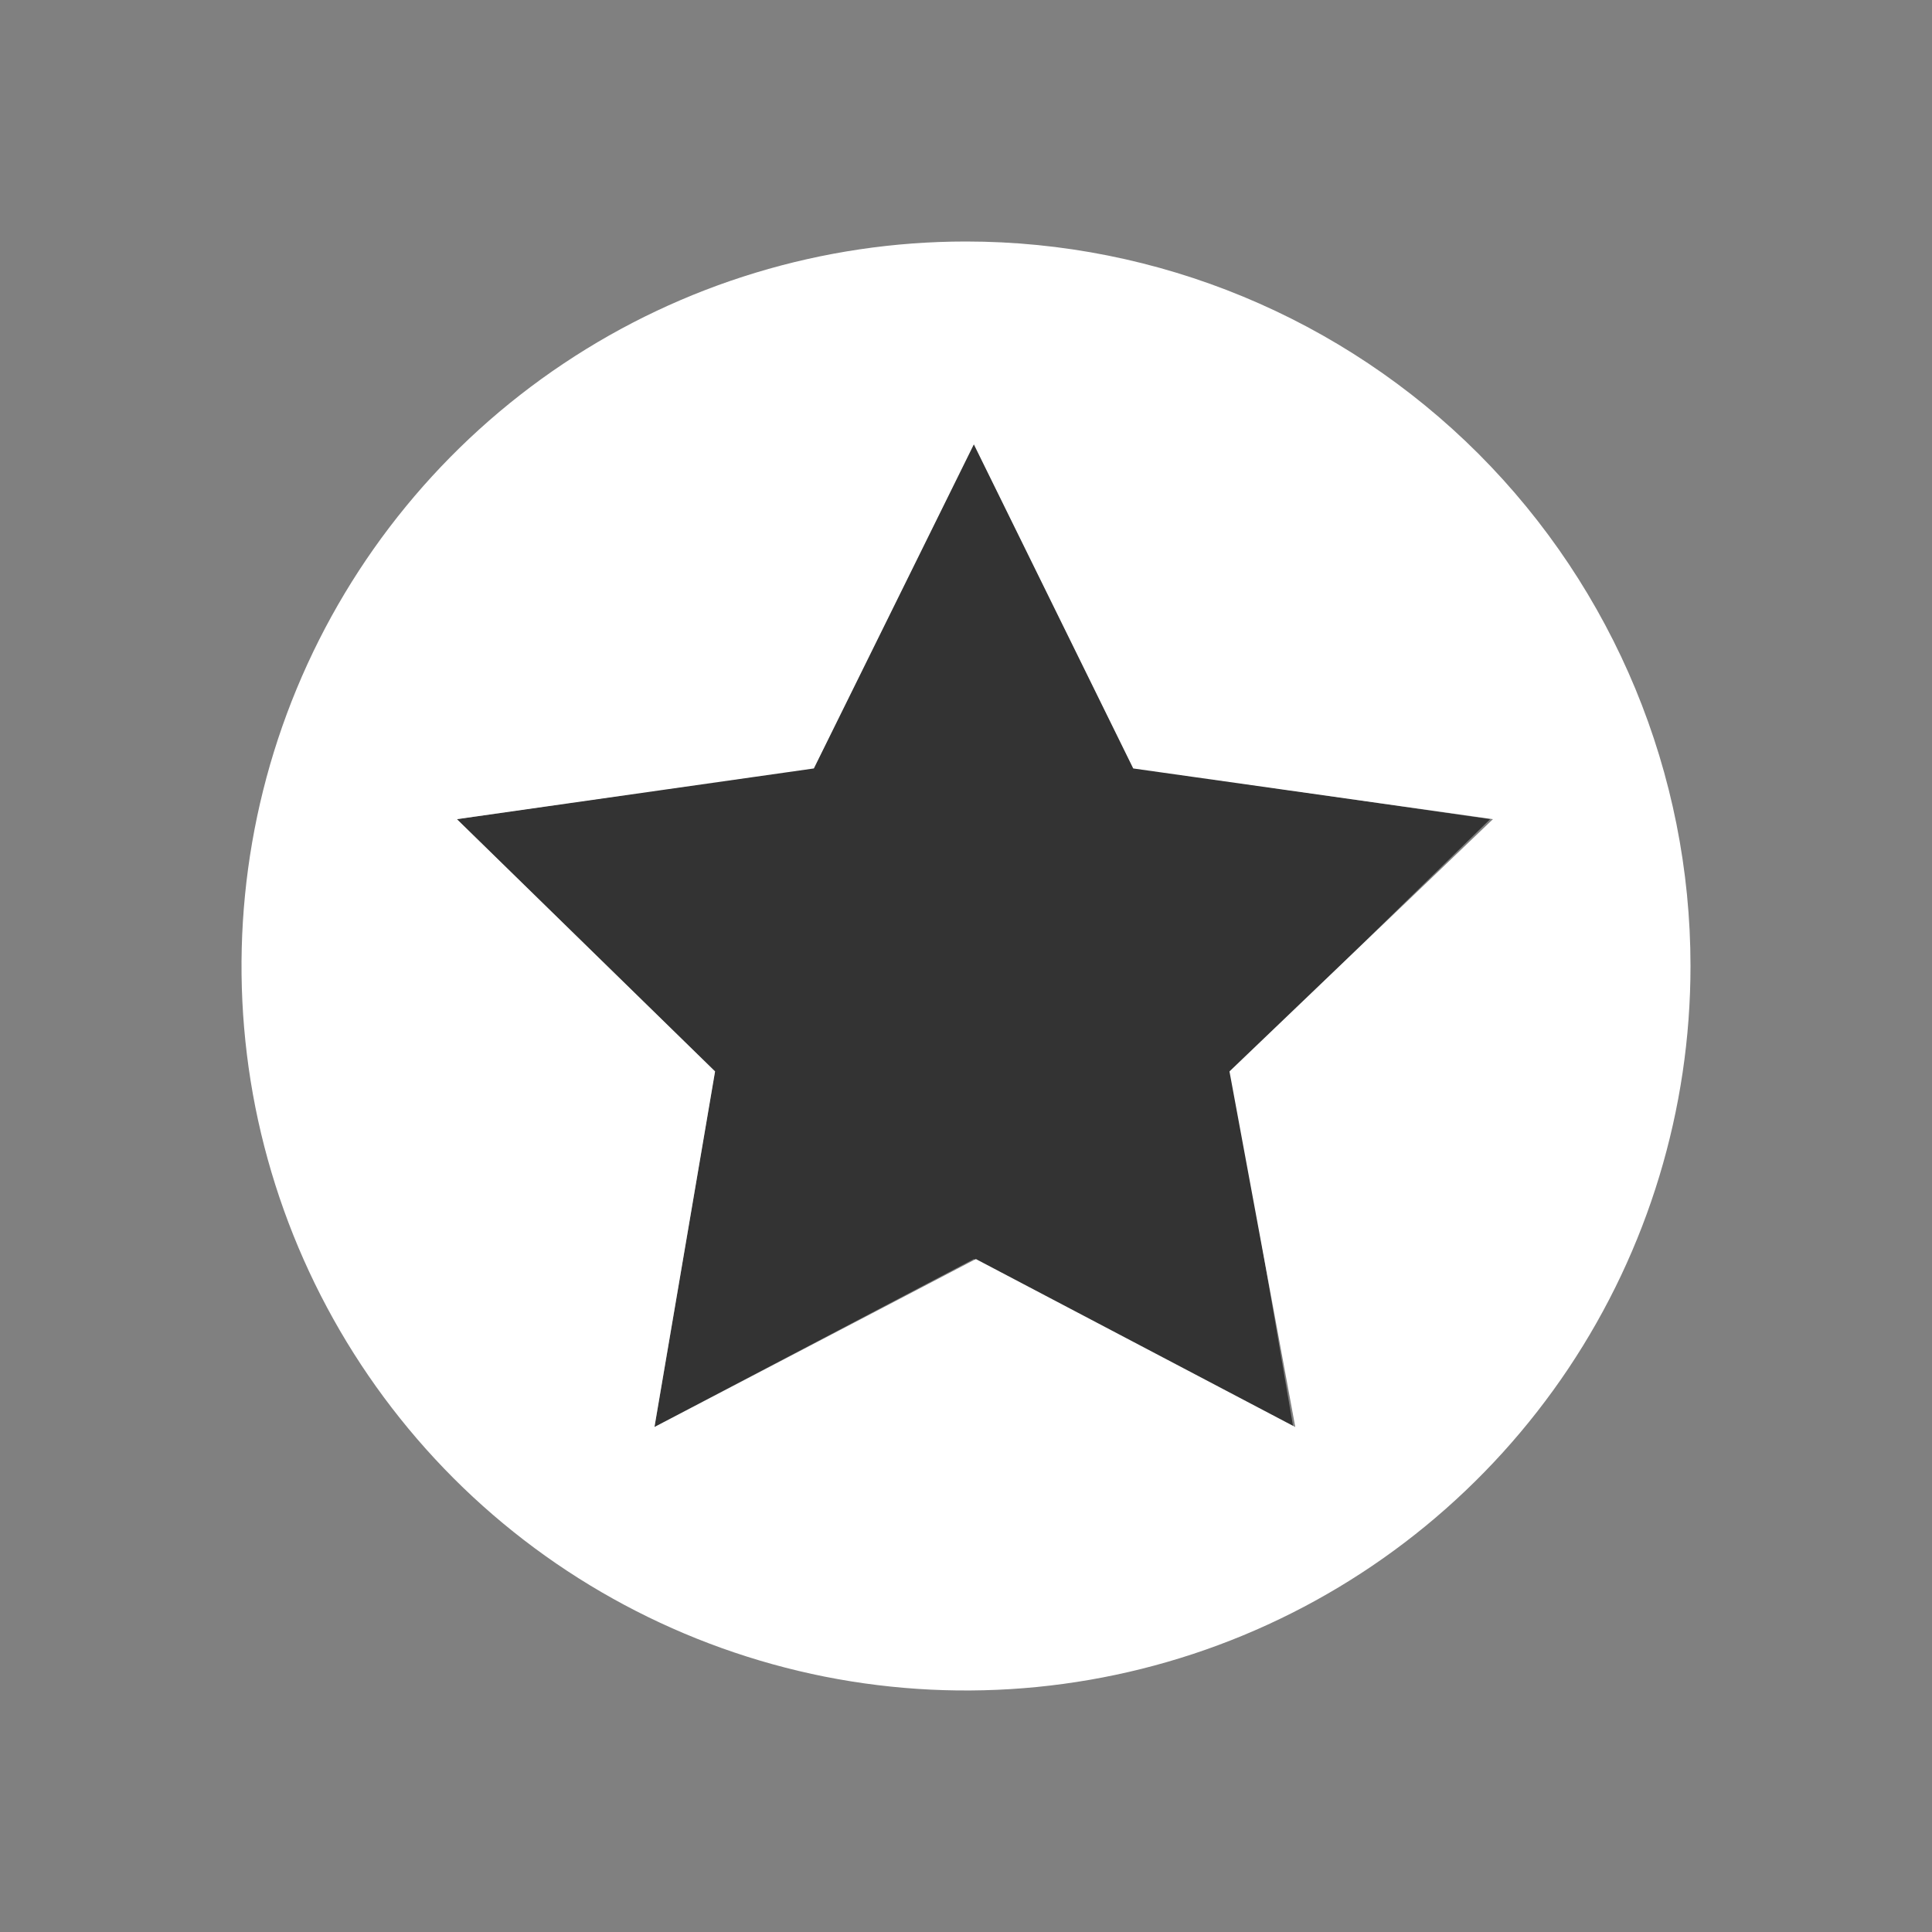 <svg width="16" height="16" viewBox="0 0 16 16" fill="none" xmlns="http://www.w3.org/2000/svg">
<rect x="0" y="0" width="16" height="16" fill="#808080" stroke="none"/>
<path d="M10.203 8.873L10.71 11.818L8.065 10.427L5.42 11.818L5.921 8.873L3.783 6.784L6.74 6.358L8.065 3.675L9.385 6.358L12.341 6.784L10.203 8.873Z" fill="#333333"/>
<path d="M8 2C6.813 2 5.653 2.352 4.667 3.011C3.68 3.67 2.911 4.608 2.457 5.704C2.003 6.8 1.884 8.007 2.115 9.171C2.347 10.334 2.918 11.403 3.757 12.243C4.596 13.082 5.666 13.653 6.829 13.885C7.993 14.116 9.2 13.997 10.296 13.543C11.392 13.089 12.329 12.32 12.989 11.333C13.648 10.347 14 9.187 14 8C14 6.409 13.368 4.883 12.243 3.757C11.117 2.632 9.591 2 8 2ZM10.727 11.818L8.082 10.427L5.42 11.818L5.922 8.873L3.784 6.784L6.74 6.364L8.065 3.68L9.385 6.364L12.364 6.784L10.182 8.873L10.727 11.818Z" fill="white"/>
</svg>

